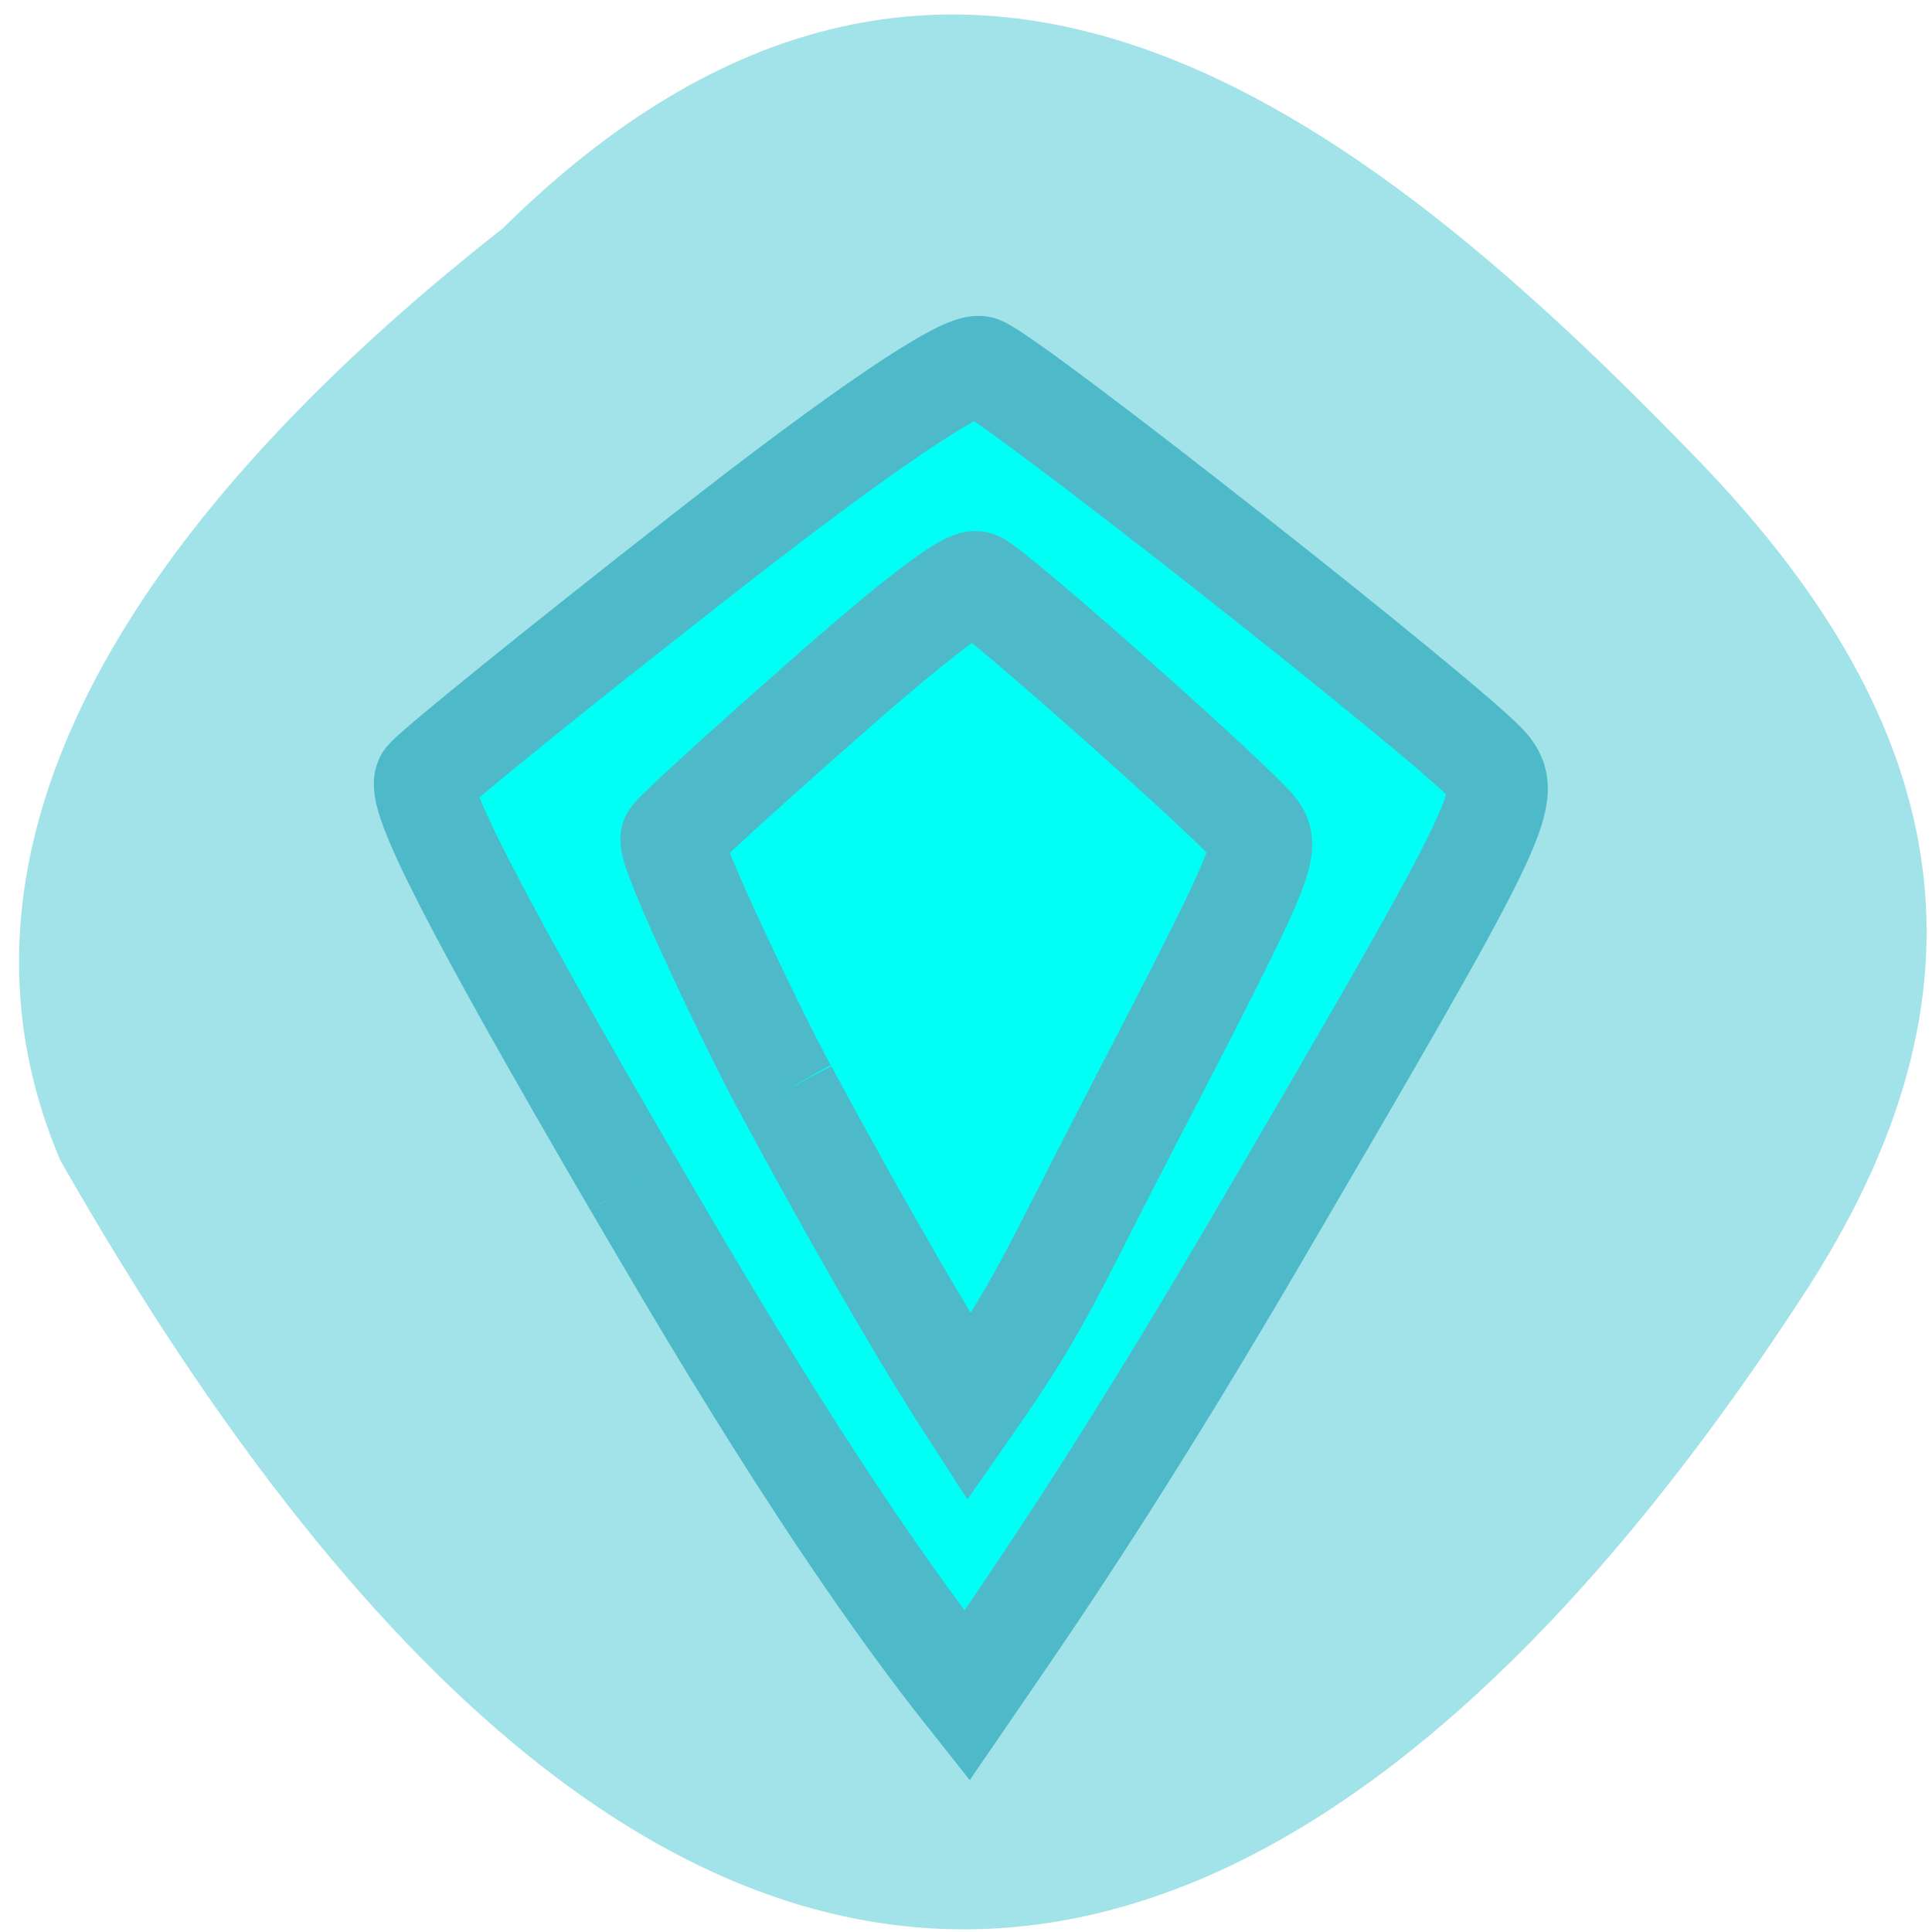 <svg xmlns="http://www.w3.org/2000/svg" viewBox="0 0 16 16"><path d="m 4.164 1.891 c 3.695 -3.652 7.105 -0.977 9.91 1.93 c 2.281 2.363 2.383 4.559 0.871 6.887 c -3.949 6.074 -9.08 8.324 -14.445 -1.098 c -1.324 -3.105 1.469 -5.996 3.664 -7.719" fill="#a1e3e8"/><g fill="#00fff5" stroke="#4eb9c8" transform="scale(0.062)"><path d="m 84.63 158.25 c -21.313 -36.563 -29.375 -52.31 -27.813 -54.25 c 1.25 -1.5 17.688 -14.813 36.563 -29.563 c 21.688 -17 35.5 -26.313 37.625 -25.5 c 4.563 1.813 63.19 48 67.813 53.38 c 3.438 4 1.625 7.563 -31.31 63.875 c -19.19 32.75 -30.75 49.19 -38.37 60.31 c -18 -22.688 -35.5 -52.875 -44.5 -68.25" stroke-width="13.395"/><path d="m 105 145.63 c -3.125 -5.5 -16.12 -32.438 -15.25 -33.688 c 0.625 -0.938 9.688 -9.188 20.06 -18.313 c 11.938 -10.563 19.5 -16.375 20.688 -15.813 c 2.5 1.063 34.75 29.75 37.25 33.06 c 1.875 2.5 0.938 4.75 -17.188 39.688 c -10.563 20.375 -11.438 23.563 -21.12 37.438 c -10.5 -16.25 -24.438 -42.37 -24.438 -42.37" stroke-width="13.699"/></g></svg>
